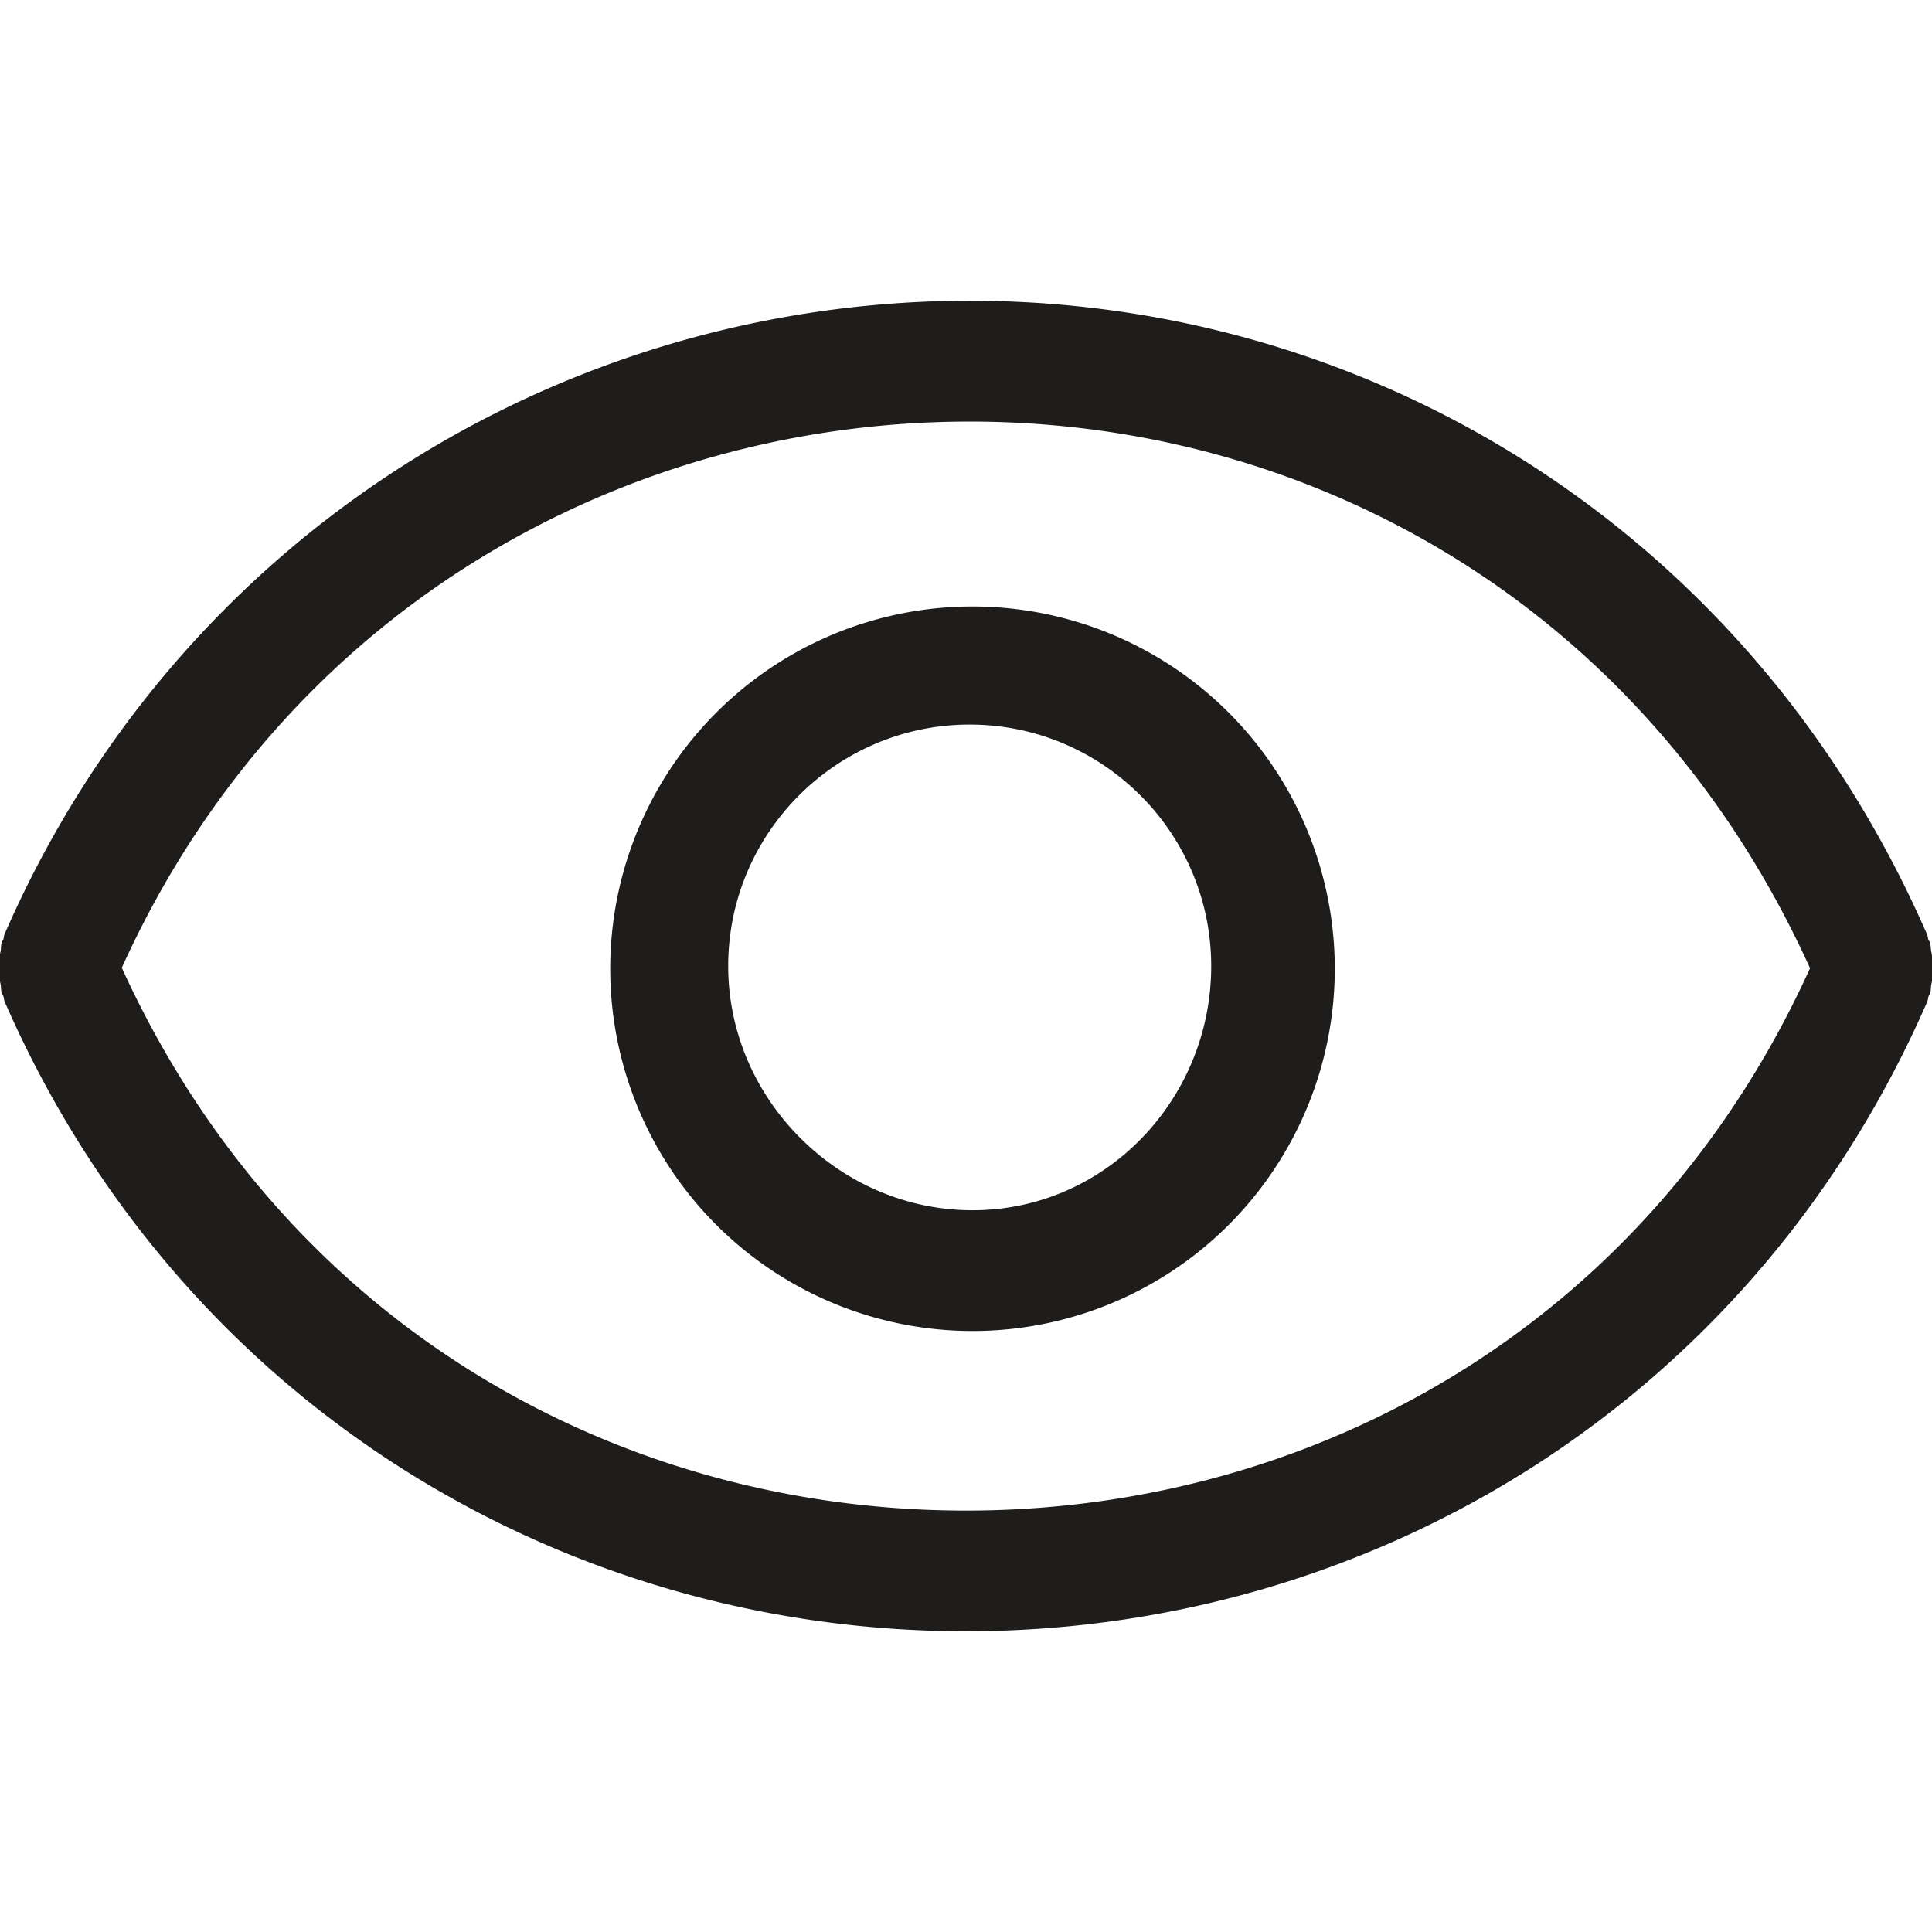 <svg xmlns="http://www.w3.org/2000/svg" width="24" height="24" fill="none"><g clip-path="url(#clip0_1165_23958)"><path d="M12.08 7.534a4.5 4.5 0 10.001 9 4.5 4.5 0 000-9zm0 7.5c-1.654 0-3.034-1.379-3.034-3.033s1.346-3 3-3c1.655 0 3 1.346 3 3s-1.311 3.033-2.965 3.033zm11.912-3.208c-.009-.037-.005-.077-.017-.115-.004-.015-.014-.024-.02-.038-.008-.021-.006-.047-.017-.067-2.181-4.995-6.882-7.87-11.892-7.87S2.24 6.606.058 11.601c-.01.02-.008.043-.016.067-.005.014-.016.023-.02.036-.012.038-.008.078-.015.116a.998.998 0 00-.027.201 1 1 0 00.027.202c.008.037.003.078.014.114.005.017.016.024.021.04.008.02.006.045.016.066 2.183 4.994 6.931 7.821 11.941 7.821 5.01 0 9.758-2.821 11.94-7.816.011-.021.009-.044.017-.068.005-.013.015-.023.02-.037.012-.037.008-.077.016-.115.013-.067.025-.133.025-.202 0-.066-.012-.132-.025-.2zm-11.993 6.939c-4.249 0-8.431-2.24-10.486-6.743 2.035-4.488 6.273-6.785 10.533-6.785 4.258 0 8.402 2.3 10.439 6.79-2.035 4.486-6.226 6.738-10.486 6.738z" fill="#1E1D1B"/></g><defs><clipPath id="clip0_1165_23958"><path fill="#fff" d="M0 0h24v24H0z"/></clipPath></defs></svg>